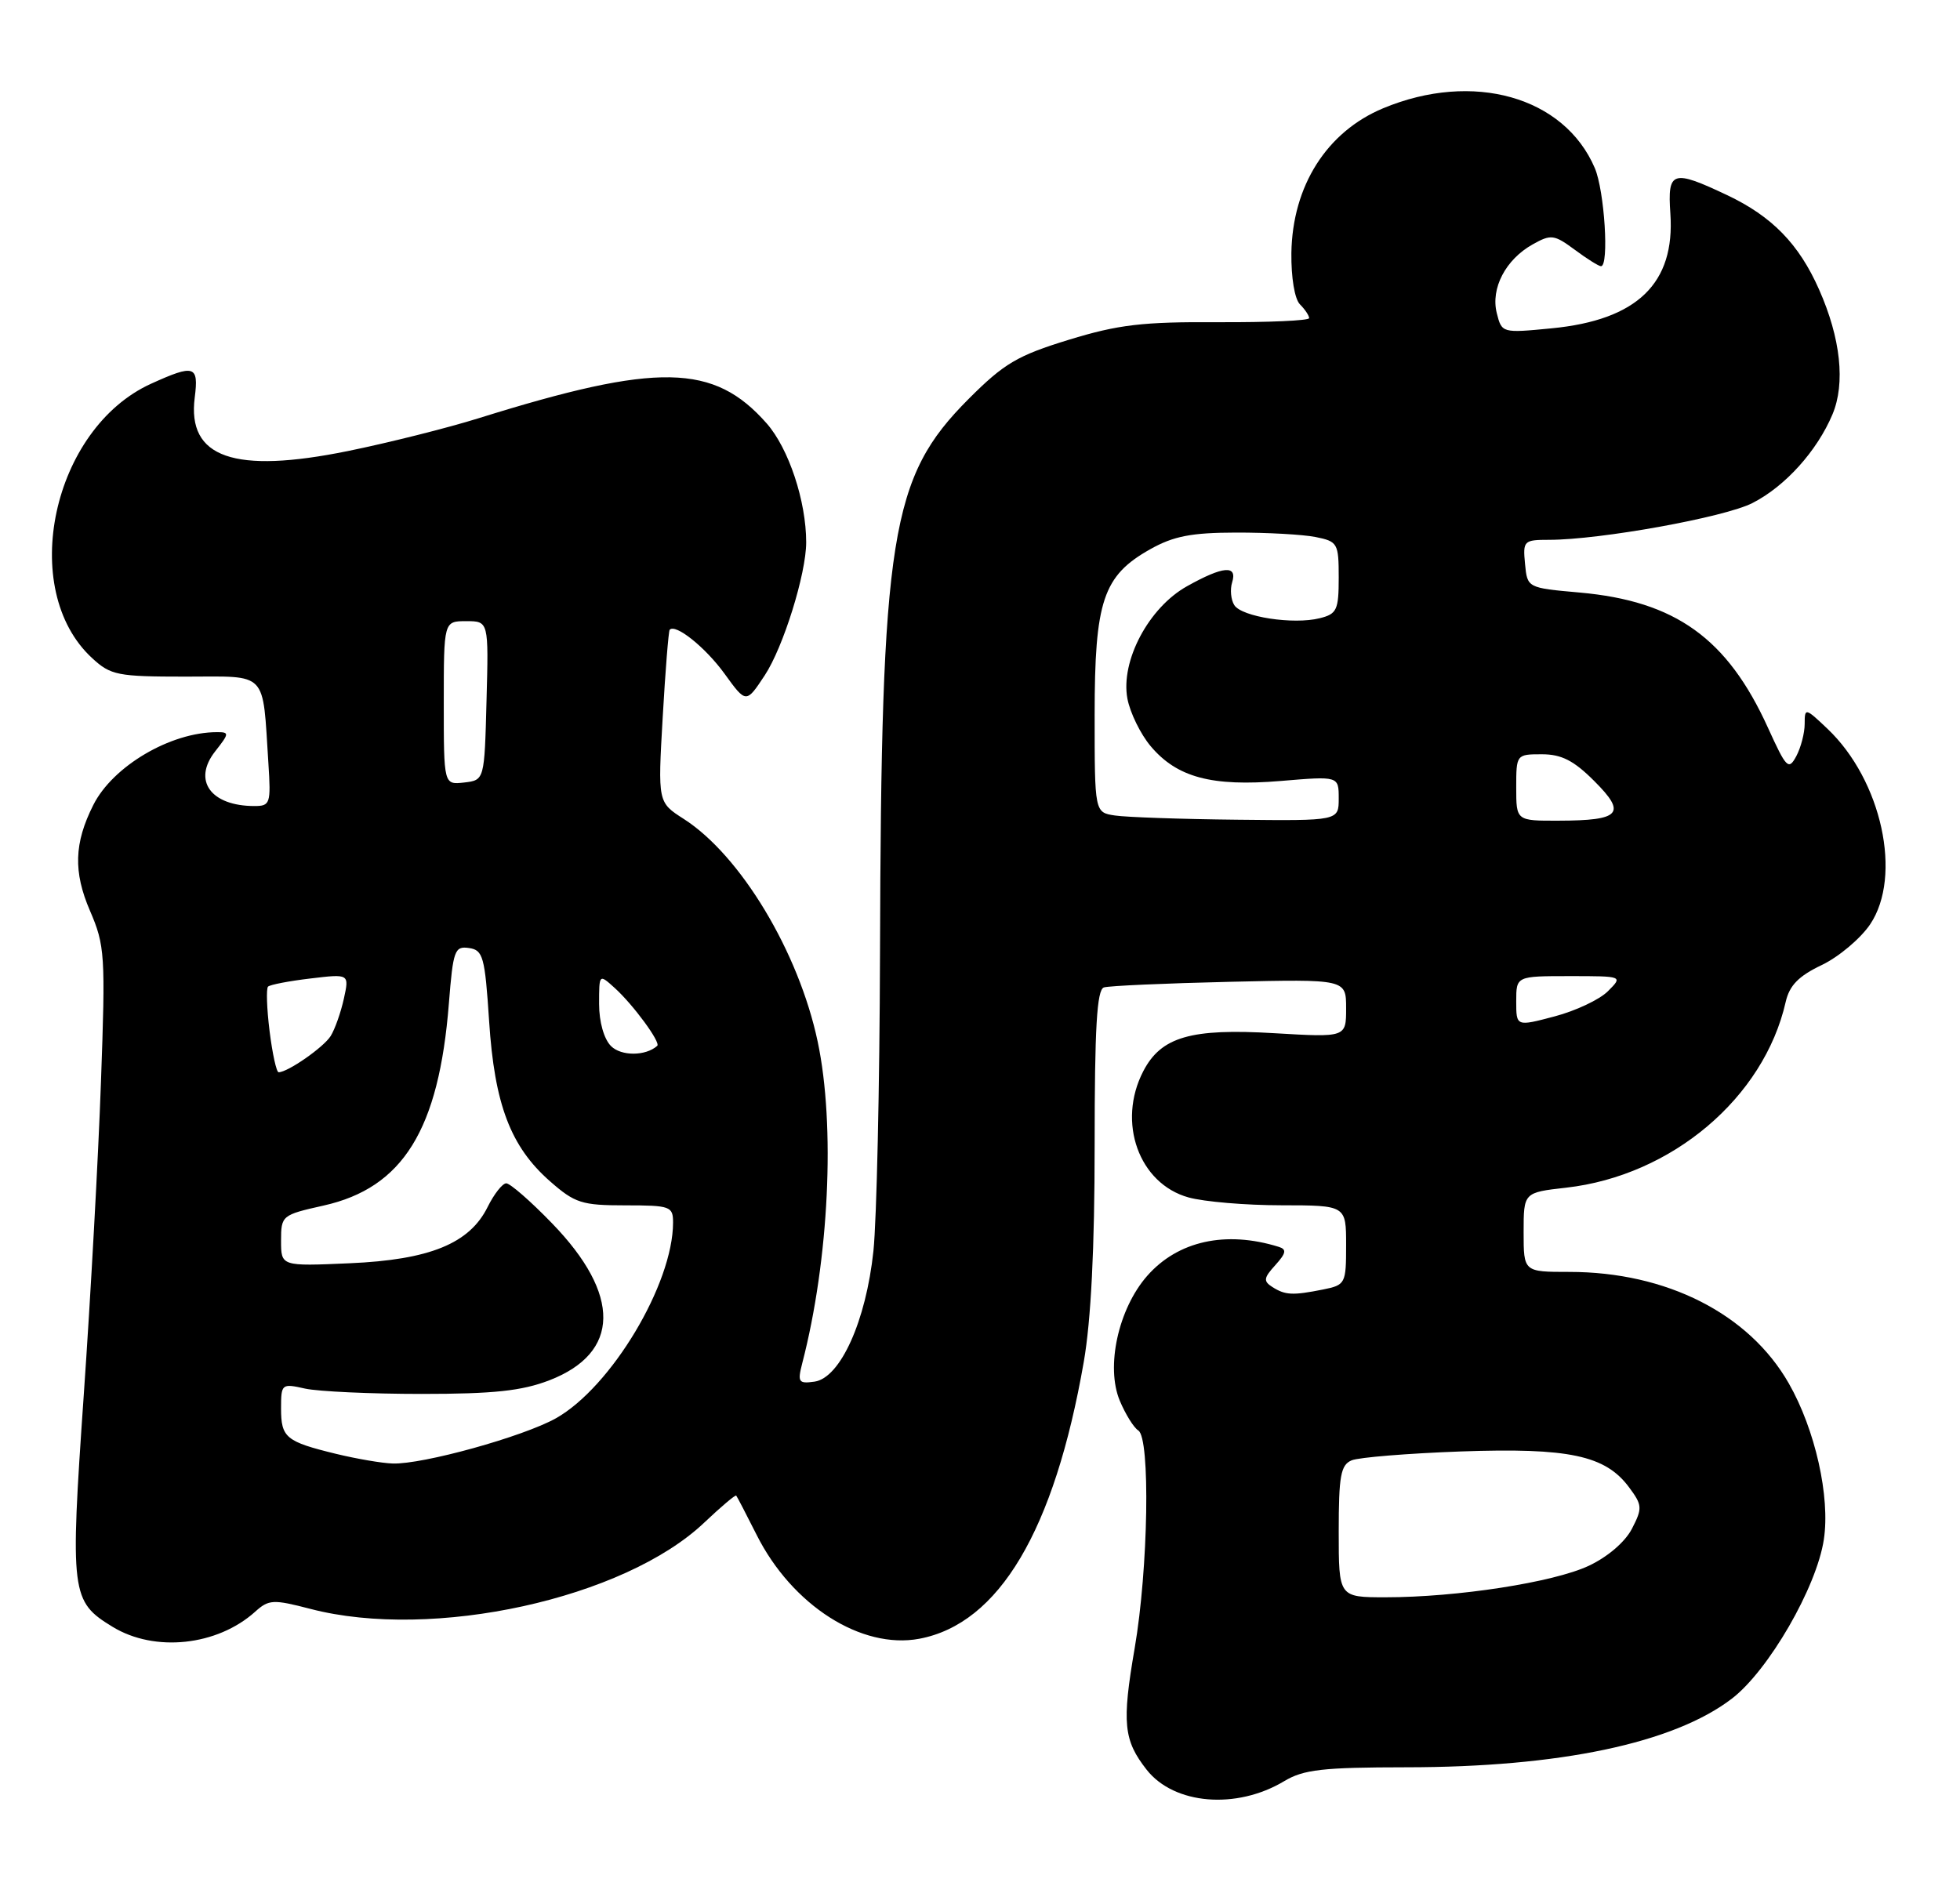 <?xml version="1.0" encoding="UTF-8" standalone="no"?>
<!DOCTYPE svg PUBLIC "-//W3C//DTD SVG 1.1//EN" "http://www.w3.org/Graphics/SVG/1.1/DTD/svg11.dtd" >
<svg xmlns="http://www.w3.org/2000/svg" xmlns:xlink="http://www.w3.org/1999/xlink" version="1.1" viewBox="0 0 265 256">
 <g >
 <path fill="currentColor"
d=" M 173.62 240.87 C 176.25 239.29 178.83 239.00 190.12 238.99 C 210.86 238.98 226.26 235.74 234.14 229.72 C 239.09 225.94 245.62 214.66 246.59 208.19 C 247.47 202.42 245.42 193.31 241.85 187.07 C 236.48 177.66 225.33 172.00 212.18 172.00 C 206.00 172.00 206.00 172.00 206.00 166.63 C 206.00 161.26 206.00 161.26 211.75 160.61 C 226.04 158.99 238.49 148.45 241.43 135.50 C 241.94 133.26 243.18 131.99 246.31 130.50 C 248.61 129.40 251.55 126.92 252.85 125.00 C 257.24 118.46 254.42 105.53 247.09 98.56 C 244.09 95.71 244.00 95.69 244.00 97.88 C 244.00 99.12 243.49 101.08 242.87 102.25 C 241.82 104.20 241.53 103.90 239.03 98.40 C 233.54 86.32 226.54 81.29 213.59 80.13 C 206.50 79.50 206.50 79.50 206.19 76.25 C 205.89 73.13 206.02 73.00 209.44 73.00 C 216.33 73.00 233.16 69.96 236.93 68.03 C 241.36 65.78 245.68 60.98 247.76 56.03 C 249.52 51.83 248.87 45.75 245.95 39.16 C 243.23 33.00 239.59 29.26 233.50 26.38 C 226.10 22.88 225.44 23.10 225.84 28.88 C 226.49 38.32 221.36 43.28 209.78 44.40 C 203.08 45.05 203.05 45.04 202.37 42.34 C 201.53 39.00 203.56 35.10 207.22 33.05 C 209.70 31.66 210.12 31.71 212.91 33.77 C 214.56 35.00 216.16 36.00 216.46 36.00 C 217.58 36.00 216.94 25.80 215.62 22.72 C 211.49 13.07 199.16 9.58 187.01 14.64 C 179.38 17.82 174.74 25.14 174.60 34.21 C 174.56 37.53 175.04 40.44 175.76 41.16 C 176.44 41.84 177.00 42.68 177.00 43.02 C 177.00 43.36 171.49 43.60 164.75 43.57 C 154.46 43.51 151.22 43.89 144.50 45.95 C 137.56 48.08 135.76 49.14 130.96 53.95 C 120.38 64.55 119.14 72.31 118.98 129.00 C 118.93 146.88 118.53 164.96 118.09 169.18 C 117.09 178.64 113.62 186.34 110.12 186.84 C 107.96 187.14 107.81 186.91 108.47 184.34 C 112.09 170.37 112.96 152.19 110.55 140.84 C 107.98 128.71 100.12 115.66 92.44 110.74 C 88.94 108.50 88.94 108.50 89.60 97.00 C 89.96 90.67 90.39 85.35 90.54 85.17 C 91.31 84.28 95.38 87.54 97.97 91.12 C 100.88 95.14 100.88 95.14 103.40 91.32 C 105.91 87.51 109.00 77.58 109.00 73.34 C 109.00 67.76 106.64 60.66 103.67 57.27 C 96.52 49.14 88.95 48.99 64.77 56.54 C 60.52 57.87 52.55 59.87 47.06 60.99 C 31.65 64.13 25.28 61.91 26.33 53.75 C 26.88 49.42 26.29 49.23 20.43 51.89 C 7.05 57.97 2.38 79.72 12.46 89.00 C 14.97 91.32 15.90 91.50 25.09 91.50 C 36.34 91.49 35.47 90.58 36.29 103.25 C 36.64 108.66 36.53 109.00 34.41 109.00 C 28.49 109.00 26.00 105.54 29.09 101.61 C 31.01 99.17 31.03 99.00 29.32 99.01 C 23.03 99.02 15.24 103.62 12.61 108.87 C 10.02 114.01 9.90 117.90 12.16 123.15 C 14.19 127.86 14.27 129.15 13.65 146.32 C 13.30 156.32 12.25 175.40 11.32 188.71 C 9.46 215.55 9.59 216.56 15.23 220.00 C 20.92 223.47 29.37 222.57 34.50 217.95 C 36.34 216.29 36.93 216.26 41.97 217.57 C 58.48 221.88 84.40 216.19 95.23 205.89 C 97.49 203.75 99.43 202.11 99.54 202.25 C 99.66 202.39 100.90 204.78 102.30 207.56 C 107.09 217.09 116.46 223.07 124.29 221.61 C 135.07 219.58 142.55 206.98 146.53 184.17 C 147.51 178.56 148.00 168.73 148.00 154.84 C 148.00 139.00 148.30 133.84 149.25 133.53 C 149.94 133.31 157.59 132.97 166.25 132.77 C 182.00 132.41 182.00 132.41 182.00 136.35 C 182.00 140.29 182.00 140.29 172.30 139.72 C 161.00 139.04 156.98 140.21 154.57 144.87 C 151.00 151.77 153.99 160.07 160.70 161.93 C 162.79 162.51 168.44 162.99 173.25 162.99 C 182.00 163.00 182.00 163.00 182.00 168.38 C 182.00 173.59 181.91 173.77 178.88 174.38 C 174.77 175.20 173.78 175.15 172.04 174.05 C 170.79 173.25 170.84 172.83 172.43 171.08 C 173.89 169.46 173.99 168.95 172.89 168.61 C 165.72 166.38 159.25 167.81 155.10 172.54 C 151.20 176.99 149.48 184.82 151.40 189.42 C 152.17 191.25 153.29 193.06 153.90 193.44 C 155.55 194.46 155.26 212.14 153.41 222.90 C 151.67 233.01 151.91 235.34 155.04 239.33 C 158.75 244.04 167.17 244.74 173.62 240.87 Z  M 181.00 207.11 C 181.00 199.58 181.27 198.10 182.75 197.48 C 183.71 197.08 190.35 196.54 197.50 196.28 C 212.13 195.76 217.05 196.81 220.25 201.12 C 222.05 203.54 222.08 203.95 220.64 206.74 C 219.72 208.52 217.34 210.56 214.79 211.75 C 210.00 213.99 197.00 216.00 187.34 216.00 C 181.00 216.00 181.00 216.00 181.00 207.11 Z  M 45.46 196.61 C 38.65 194.95 38.00 194.42 38.00 190.47 C 38.00 187.13 38.08 187.07 41.25 187.78 C 43.04 188.17 50.12 188.50 57.00 188.50 C 66.75 188.50 70.55 188.09 74.27 186.66 C 83.87 182.95 84.01 175.09 74.63 165.42 C 71.75 162.44 68.96 160.01 68.44 160.02 C 67.92 160.04 66.80 161.47 65.94 163.20 C 63.50 168.16 58.11 170.36 47.28 170.83 C 38.00 171.24 38.00 171.24 38.00 167.78 C 38.00 164.38 38.11 164.29 43.74 163.03 C 54.48 160.63 59.34 152.79 60.69 135.70 C 61.26 128.51 61.47 127.92 63.40 128.20 C 65.31 128.47 65.56 129.35 66.13 138.07 C 66.86 149.36 69.03 155.06 74.37 159.75 C 77.73 162.70 78.67 163.00 84.53 163.00 C 90.63 163.00 91.00 163.13 91.00 165.32 C 91.00 173.62 82.64 187.58 75.17 191.79 C 70.73 194.28 57.15 198.05 53.09 197.91 C 51.67 197.87 48.23 197.28 45.46 196.61 Z  M 36.45 139.45 C 36.07 136.40 35.98 133.69 36.24 133.42 C 36.51 133.16 39.09 132.66 41.98 132.32 C 47.23 131.69 47.23 131.69 46.49 135.06 C 46.08 136.92 45.28 139.18 44.71 140.10 C 43.75 141.63 38.91 145.00 37.67 145.00 C 37.38 145.00 36.83 142.50 36.45 139.45 Z  M 82.61 141.46 C 81.66 140.51 81.00 138.19 81.00 135.77 C 81.00 131.69 81.00 131.69 83.11 133.60 C 85.61 135.86 89.37 140.98 88.86 141.43 C 87.29 142.83 83.99 142.84 82.61 141.46 Z  M 205.00 135.41 C 205.00 132.00 205.00 132.00 212.22 132.00 C 219.44 132.00 219.44 132.00 217.40 134.04 C 216.28 135.17 213.03 136.70 210.18 137.45 C 205.00 138.82 205.00 138.82 205.00 135.41 Z  M 150.75 110.28 C 148.00 109.87 148.00 109.87 148.00 96.68 C 148.00 81.25 149.14 77.86 155.50 74.28 C 158.66 72.50 161.09 72.03 167.12 72.02 C 171.32 72.01 176.16 72.28 177.87 72.62 C 180.86 73.22 181.00 73.47 181.00 78.11 C 181.00 82.48 180.75 83.03 178.44 83.60 C 174.88 84.50 167.88 83.42 166.88 81.83 C 166.42 81.10 166.29 79.71 166.59 78.75 C 167.33 76.38 165.38 76.54 160.50 79.27 C 155.31 82.16 151.48 89.39 152.43 94.48 C 152.79 96.38 154.20 99.27 155.57 100.90 C 159.13 105.13 163.82 106.39 173.16 105.61 C 181.00 104.95 181.00 104.95 181.00 107.98 C 181.00 111.00 181.00 111.00 167.25 110.85 C 159.69 110.77 152.26 110.51 150.75 110.28 Z  M 205.00 106.50 C 205.00 102.03 205.02 102.00 208.47 102.00 C 211.12 102.00 212.79 102.85 215.56 105.63 C 219.96 110.02 219.11 110.96 210.75 110.98 C 205.00 111.00 205.00 111.00 205.00 106.50 Z  M 60.00 95.07 C 60.00 84.00 60.00 84.00 63.03 84.00 C 66.07 84.00 66.07 84.00 65.78 94.75 C 65.50 105.50 65.50 105.50 62.75 105.82 C 60.00 106.13 60.00 106.13 60.00 95.07 Z "/>
</g>
</svg>